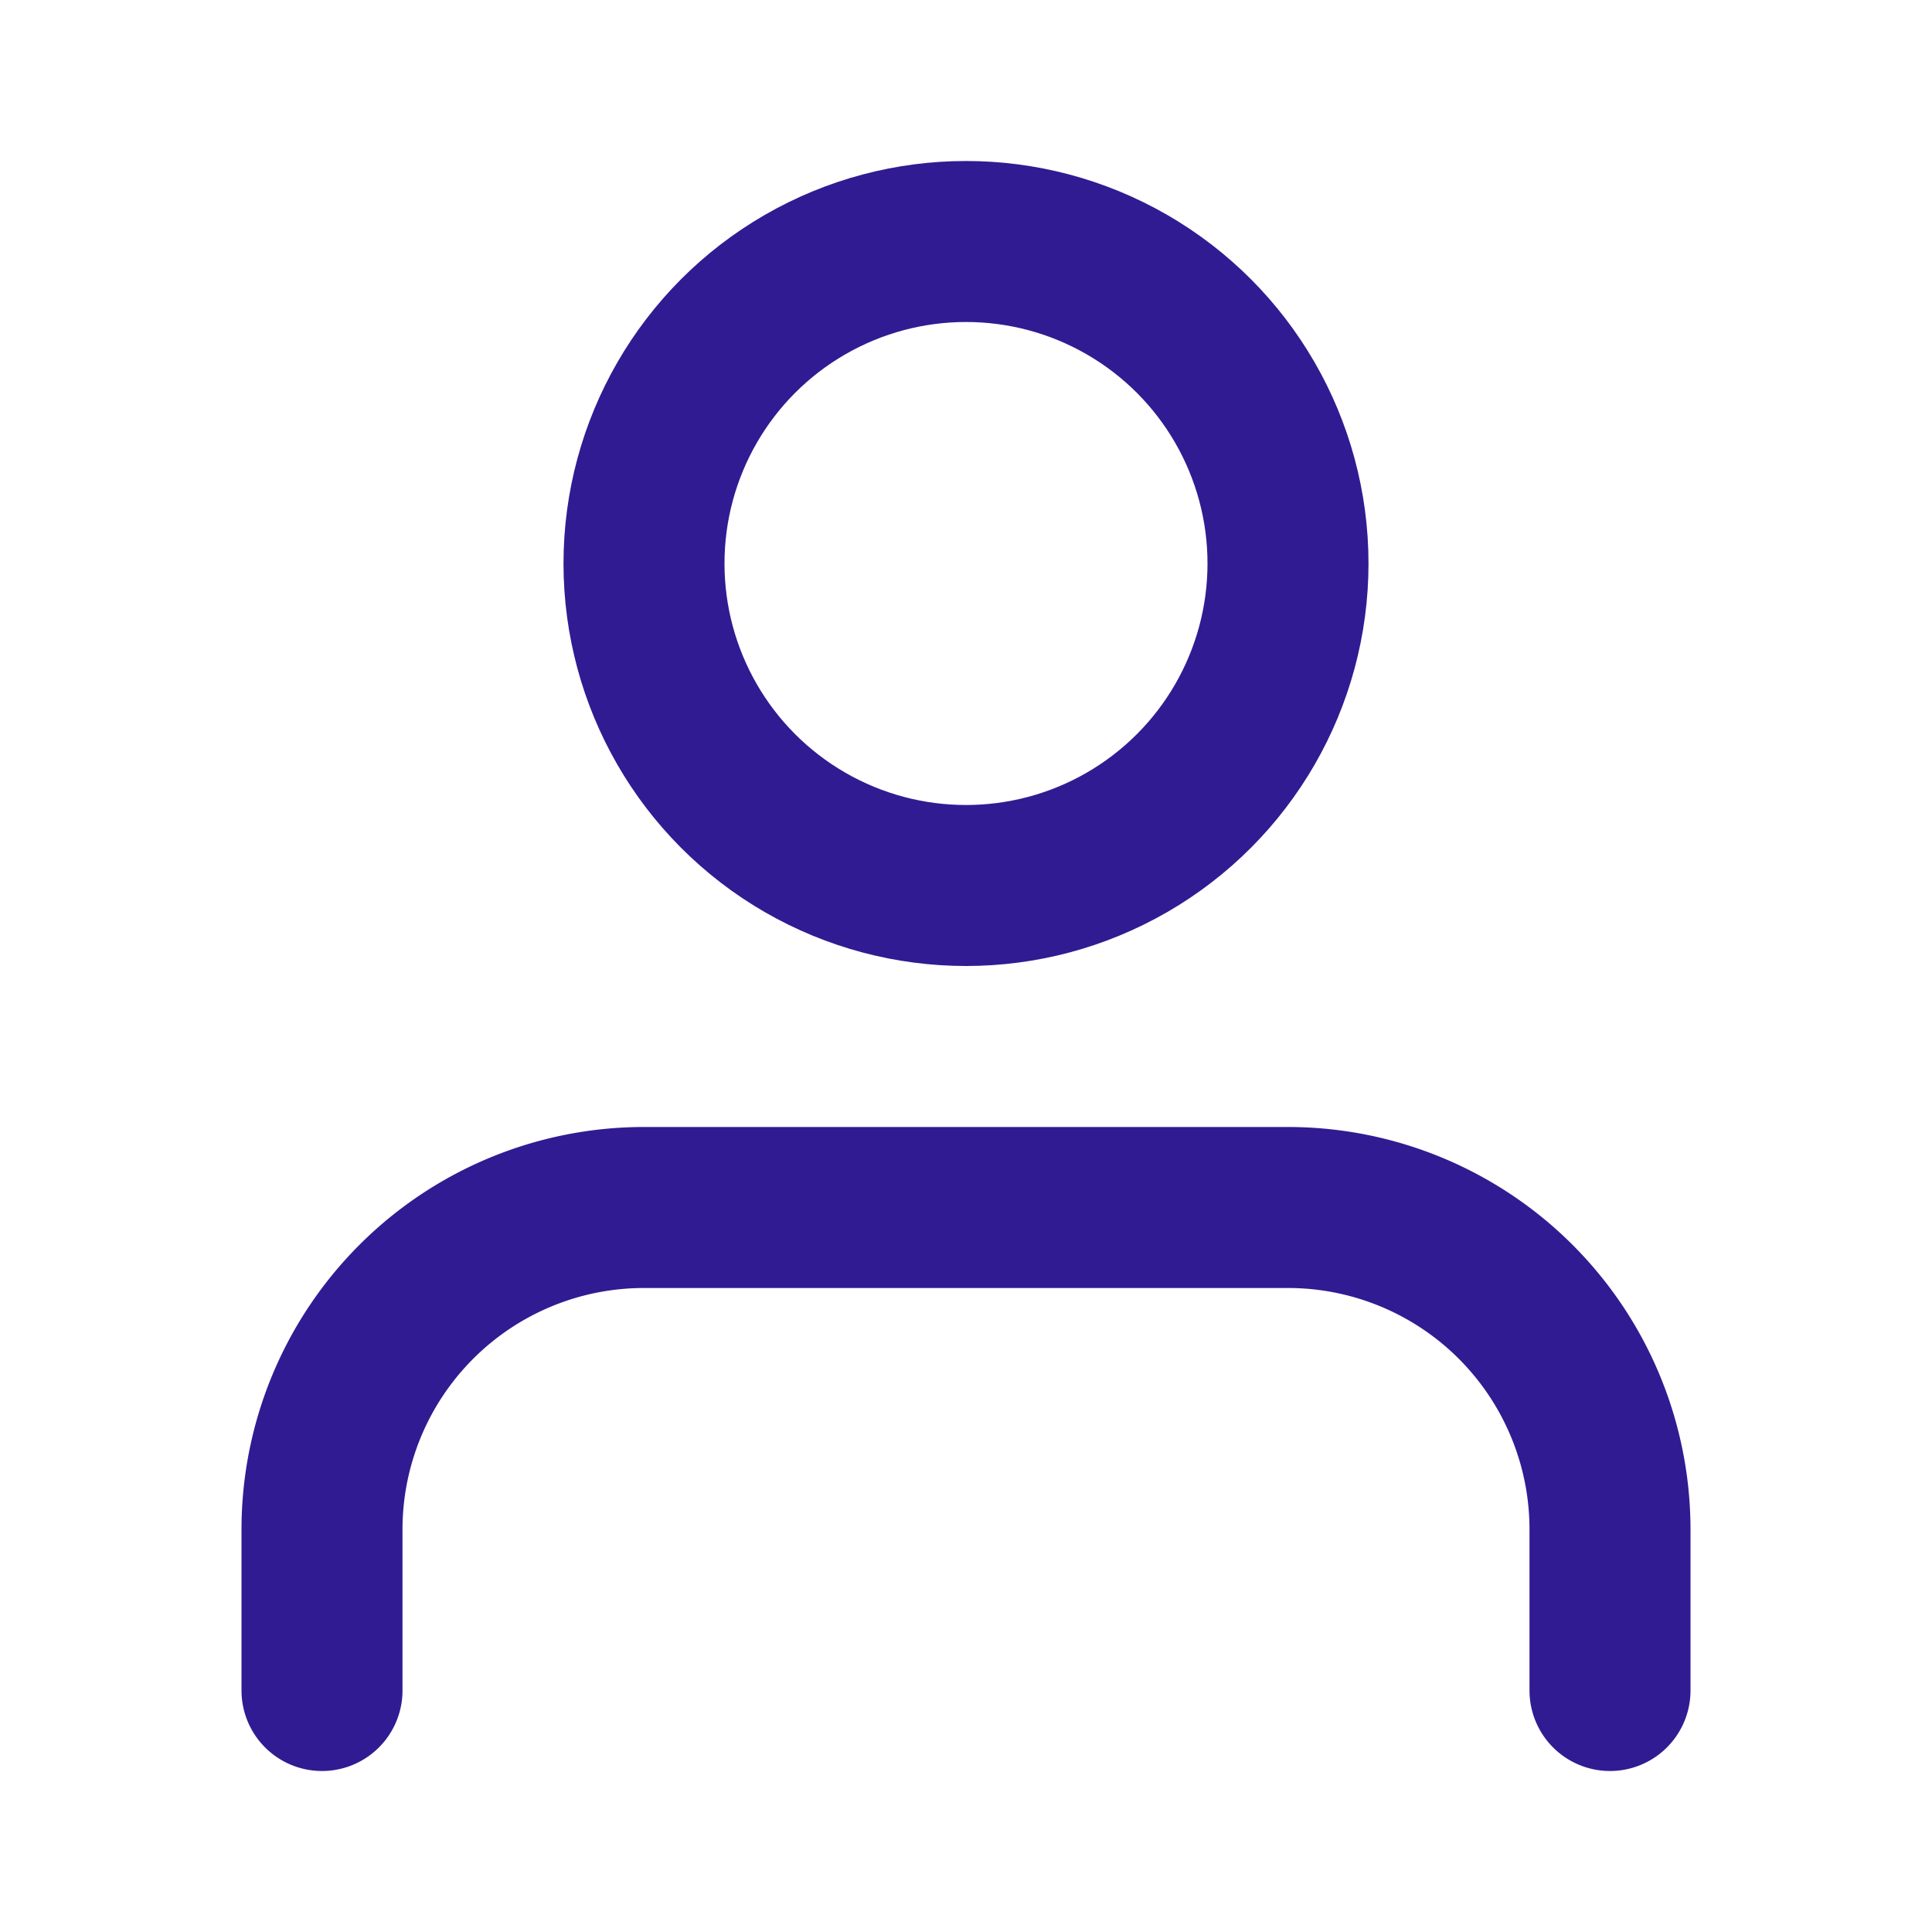 <svg xmlns="http://www.w3.org/2000/svg" width="24" height="24" viewBox="0 0 24 24" fill="none" stroke="#311b92" stroke-width="2" stroke-linecap="round" stroke-linejoin="round" class="feather feather-user"><path d="M20 21v-2a4 4 0 0 0-4-4H8a4 4 0 0 0-4 4v2"></path><circle cx="12" cy="7" r="4"></circle></svg>